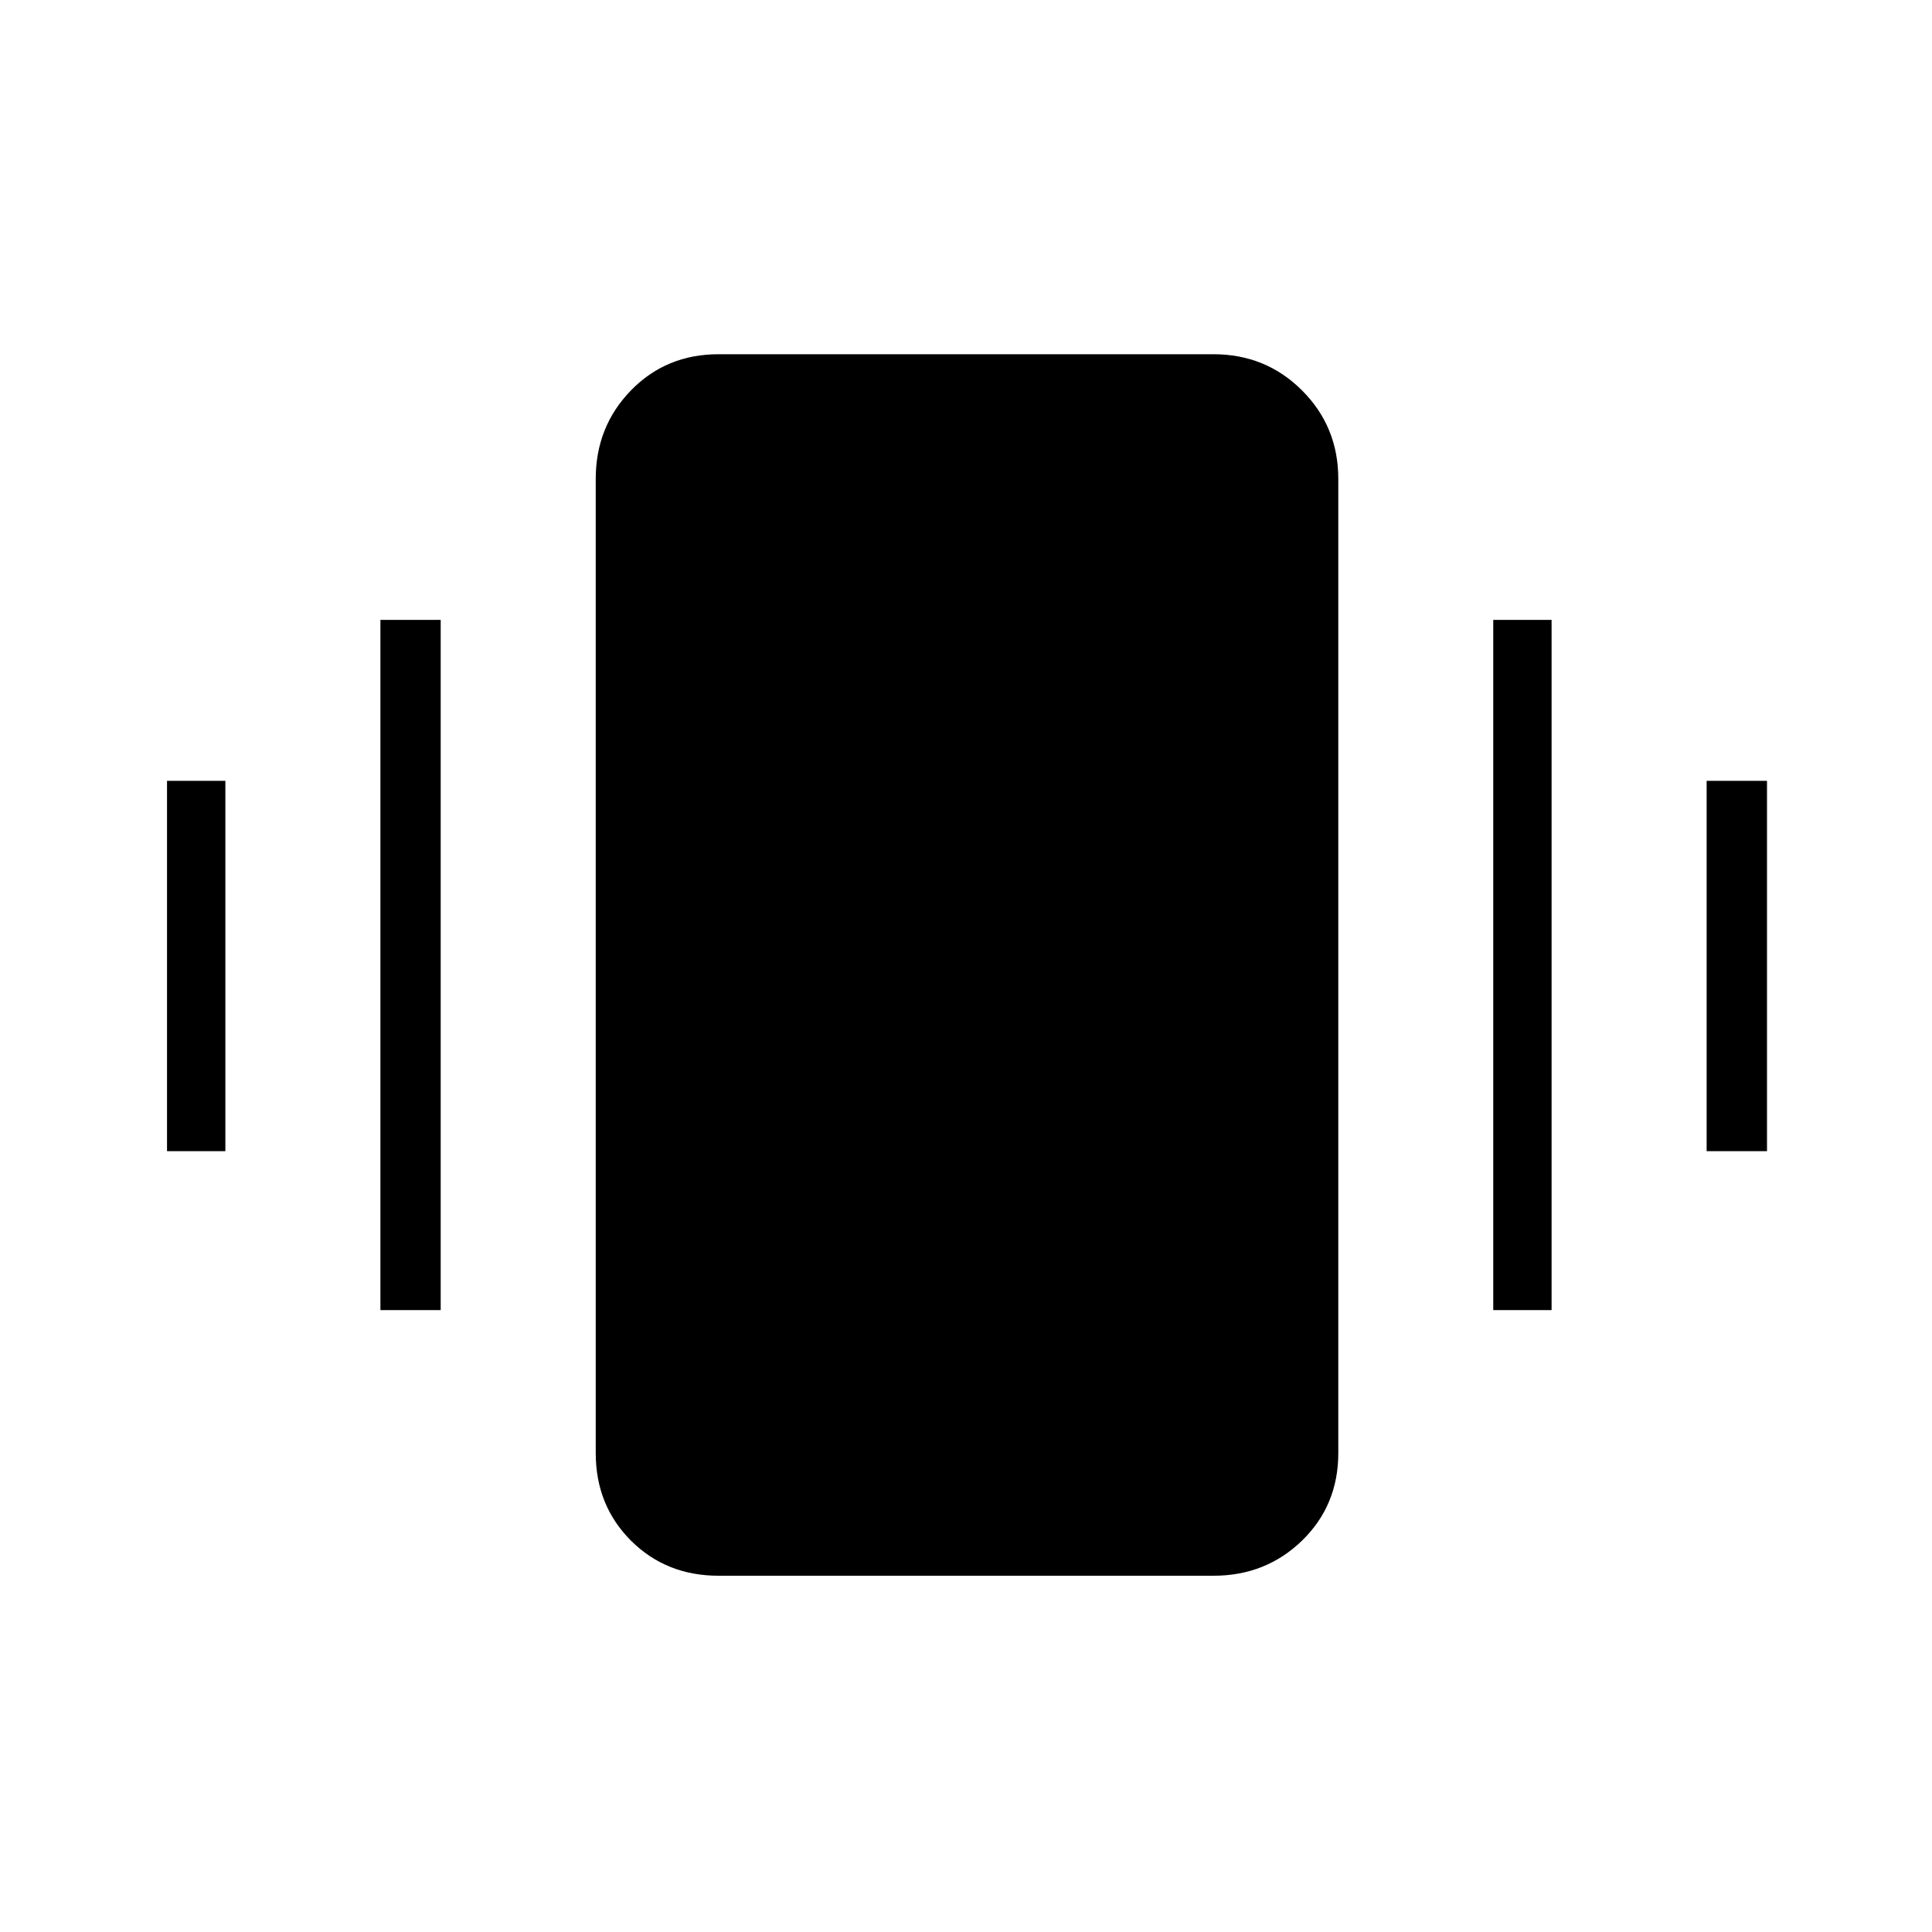 <svg xmlns="http://www.w3.org/2000/svg" height="20" width="20"><path d="M1.729 11.917V8.083h.604v3.834Zm2.209 1.645V6.417h.624v7.145Zm13.729-1.645V8.083h.625v3.834Zm-2.209 1.645V6.417h.604v7.145Zm-8.02 2.75q-.542 0-.907-.364-.364-.365-.364-.906V4.958q0-.541.364-.916.365-.375.907-.375h5.124q.542 0 .917.375t.375.916v10.084q0 .541-.375.906-.375.364-.917.364Z"/></svg>